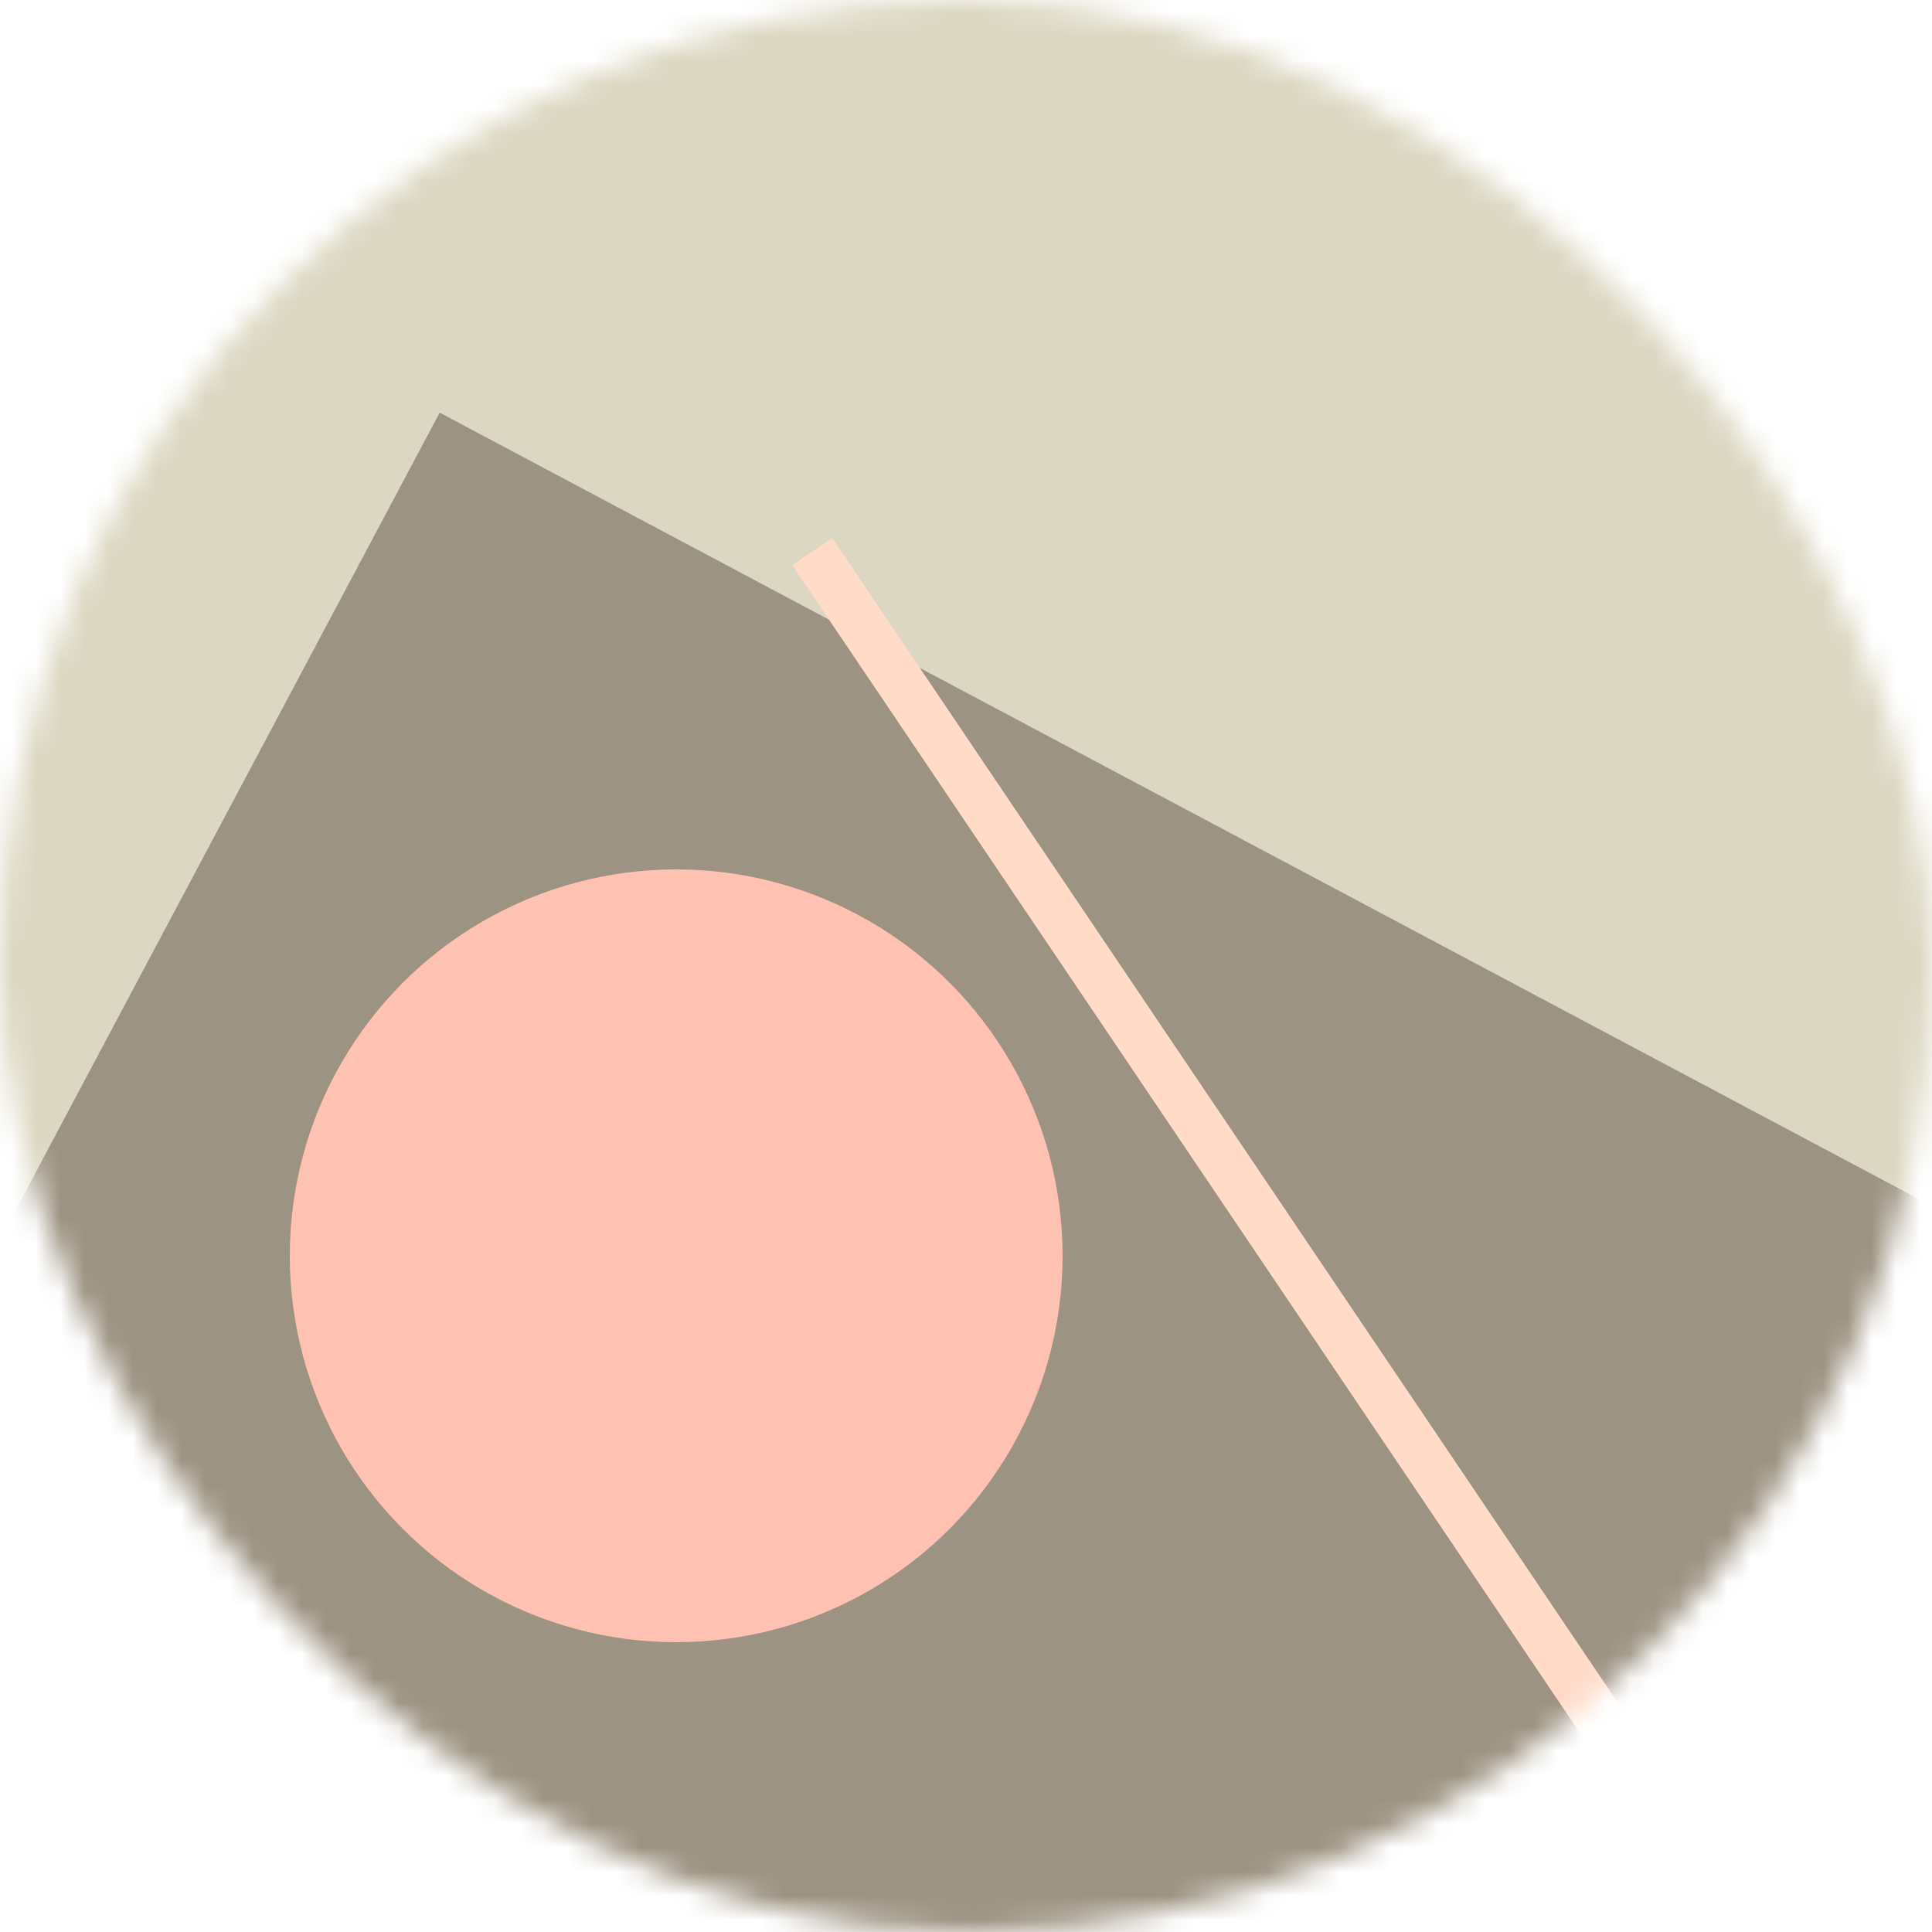 <svg viewBox="0 0 80 80" fill="none" role="img" xmlns="http://www.w3.org/2000/svg" width="120" height="120"><mask id="mask__bauhaus" maskUnits="userSpaceOnUse" x="0" y="0" width="80" height="80"><rect width="80" height="80" rx="160" fill="#FFFFFF"></rect></mask><g mask="url(#mask__bauhaus)"><rect width="80" height="80" fill="#DCD7C2"></rect><rect x="10" y="30" width="80" height="80" fill="#9D9382" transform="translate(0 0) rotate(28 40 40)"></rect><circle cx="40" cy="40" fill="#FFC1B2" r="16" transform="translate(-12 12)"></circle><line x1="0" y1="40" x2="80" y2="40" stroke-width="2" stroke="#FFDBC8" transform="translate(16 16) rotate(56 40 40)"></line></g></svg>